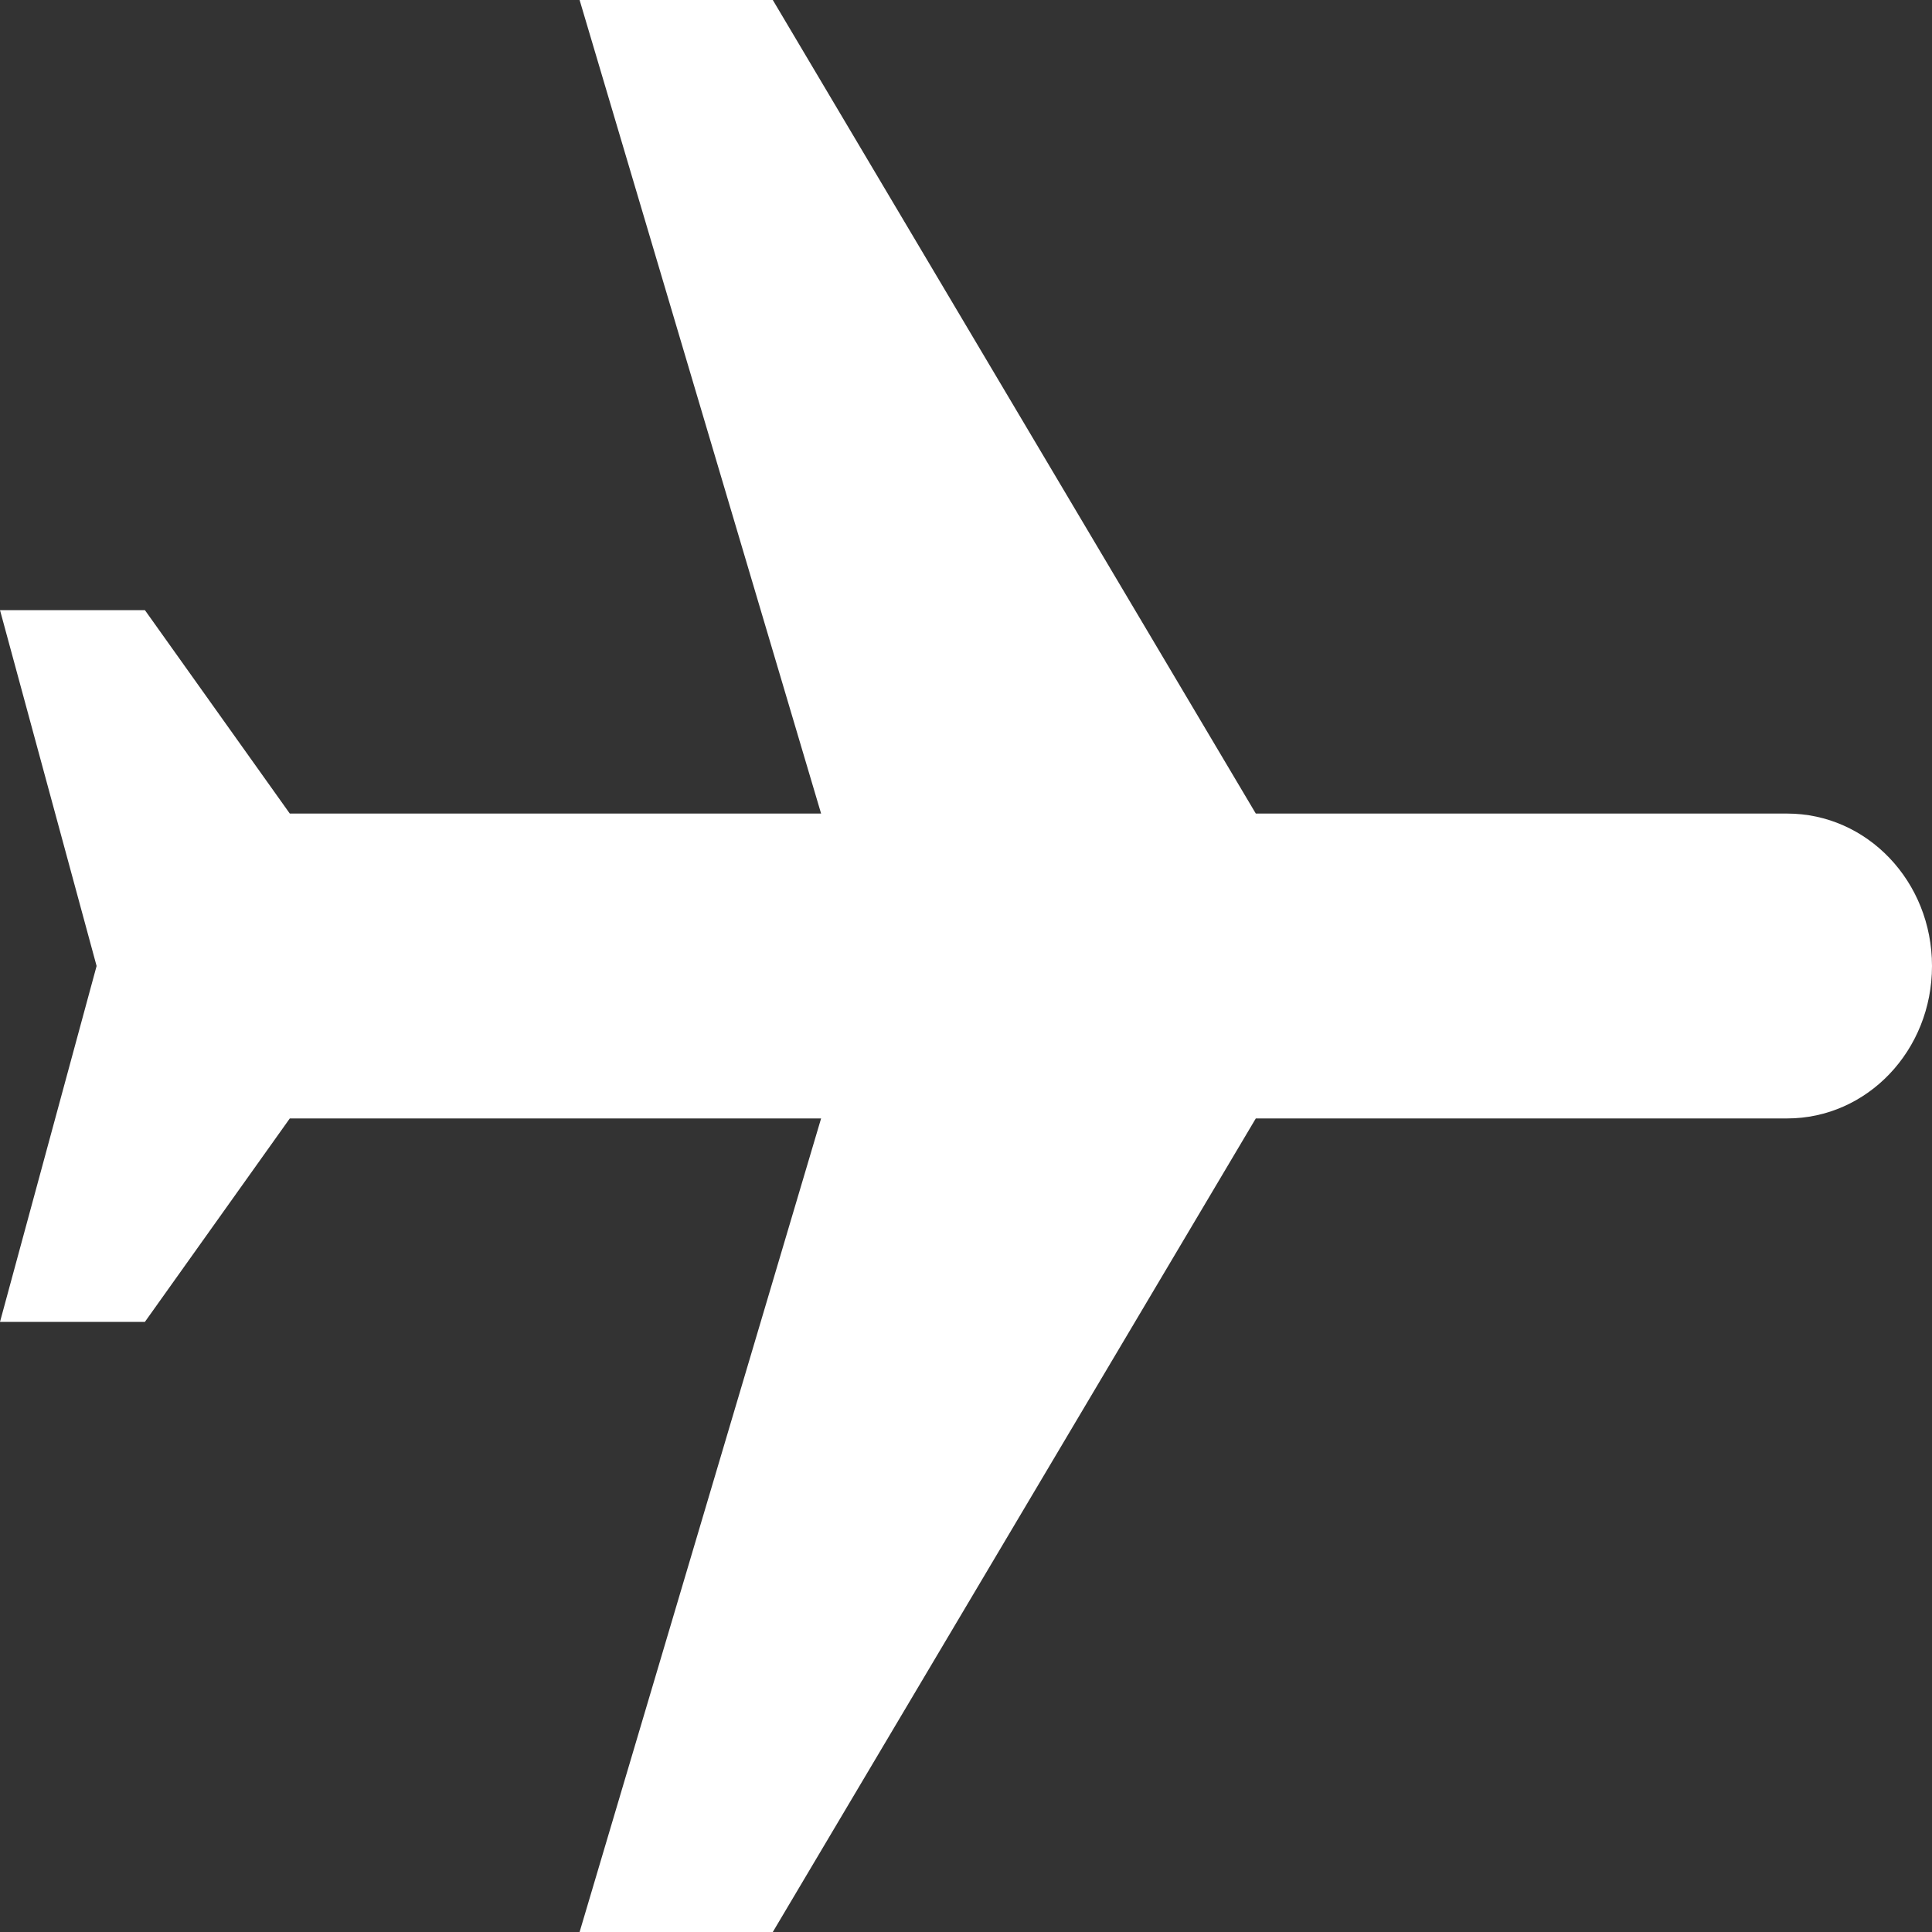 <svg width="10" height="10" viewBox="0 0 10 10" fill="none" xmlns="http://www.w3.org/2000/svg">
<rect x="0" y="0" width="10" height="10" fill="#333333" stroke="none"/>
<path d="M3 10H4L6.5 5.789H9.25C9.665 5.789 10 5.437 10 5C10 4.563 9.665 4.211 9.25 4.211H6.5L4 0L3 0L4.25 4.211L1.5 4.211L0.75 3.158L-3.57628e-07 3.158L0.5 5L-3.57628e-07 6.842H0.75L1.5 5.789L4.25 5.789L3 10Z" fill="white"/>
</svg>

